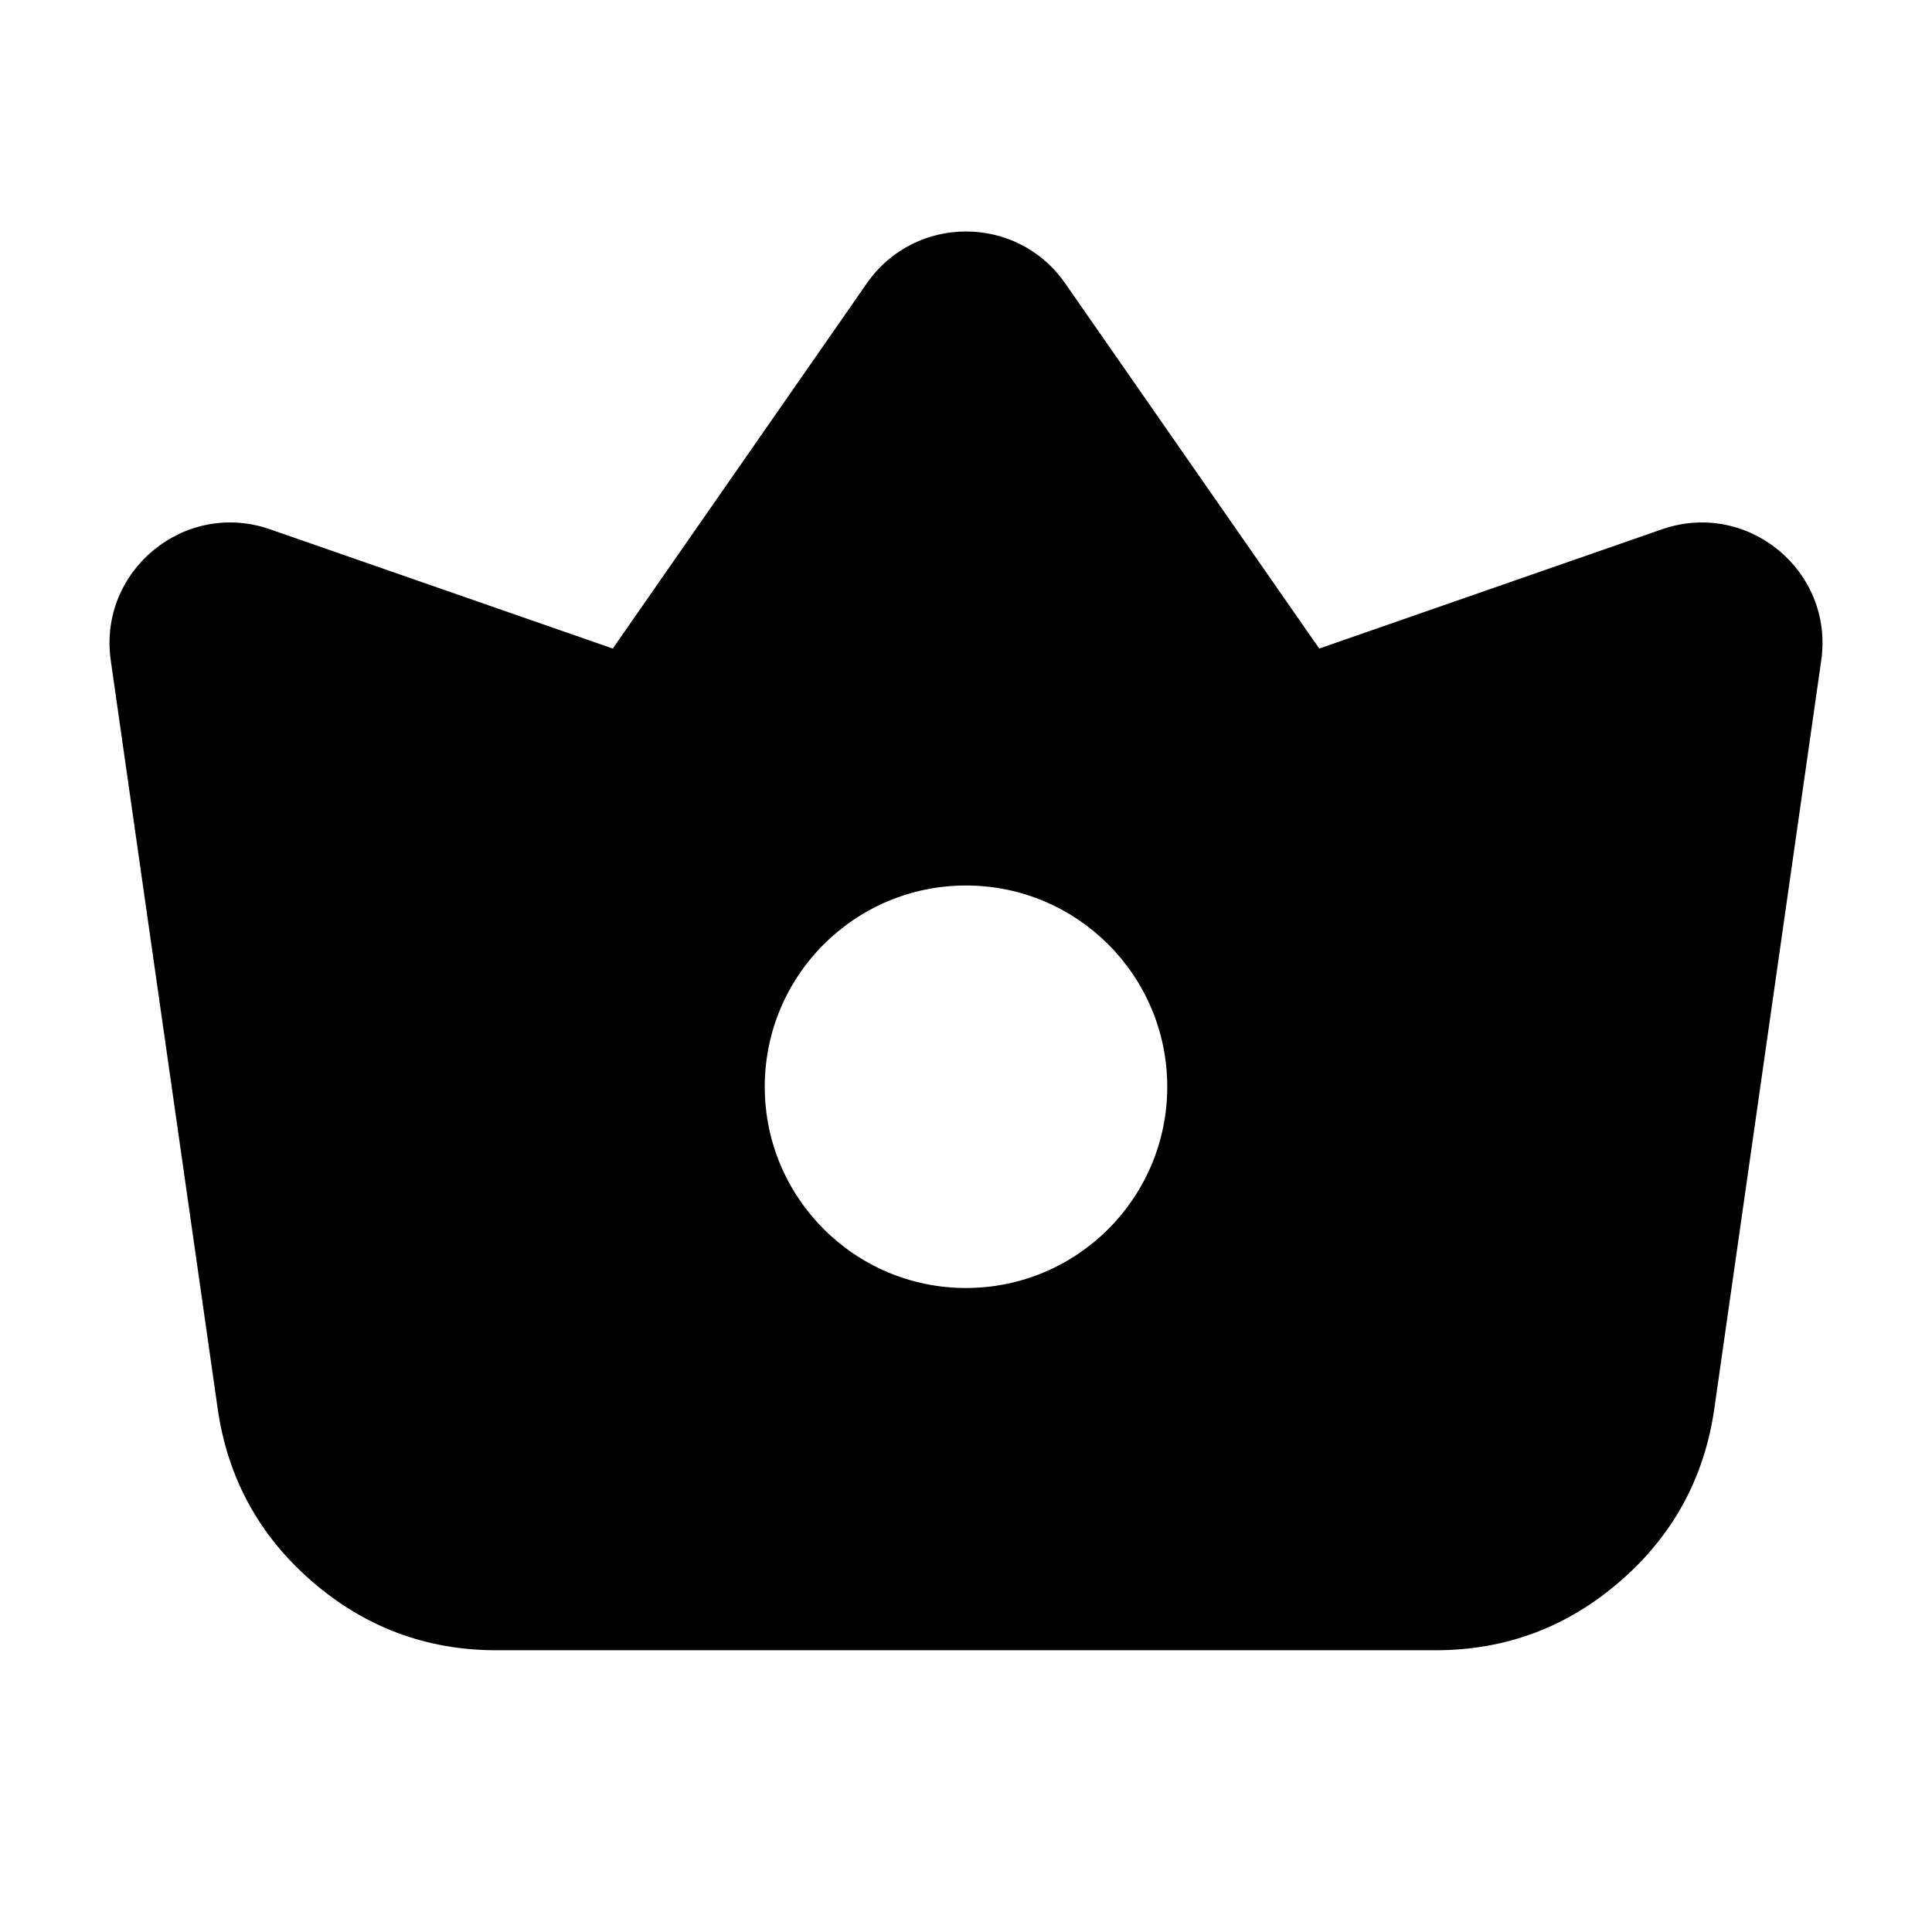 <svg xmlns="http://www.w3.org/2000/svg" xmlns:xlink="http://www.w3.org/1999/xlink" width="48" height="48" viewBox="0 0 48 48" fill="none">
<path d="M2.752 16.408L5.407 34.99C5.653 36.714 6.434 38.147 7.75 39.288C9.066 40.429 10.595 41 12.336 41L35.663 41C37.405 41 38.934 40.429 40.25 39.288C41.566 38.147 42.347 36.714 42.593 34.99L45.248 16.408C45.566 14.184 43.415 12.412 41.292 13.15L32.776 16.113L26.463 7.038C25.269 5.322 22.731 5.322 21.537 7.038L15.224 16.113L6.708 13.15C4.585 12.412 2.435 14.184 2.752 16.408ZM29 27C29 29.761 26.761 32 24 32C21.238 32 19 29.761 19 27C19 24.238 21.238 22 24 22C26.761 22 29 24.238 29 27Z" fill-rule="evenodd"  fill="#000000" >
</path>
</svg>
